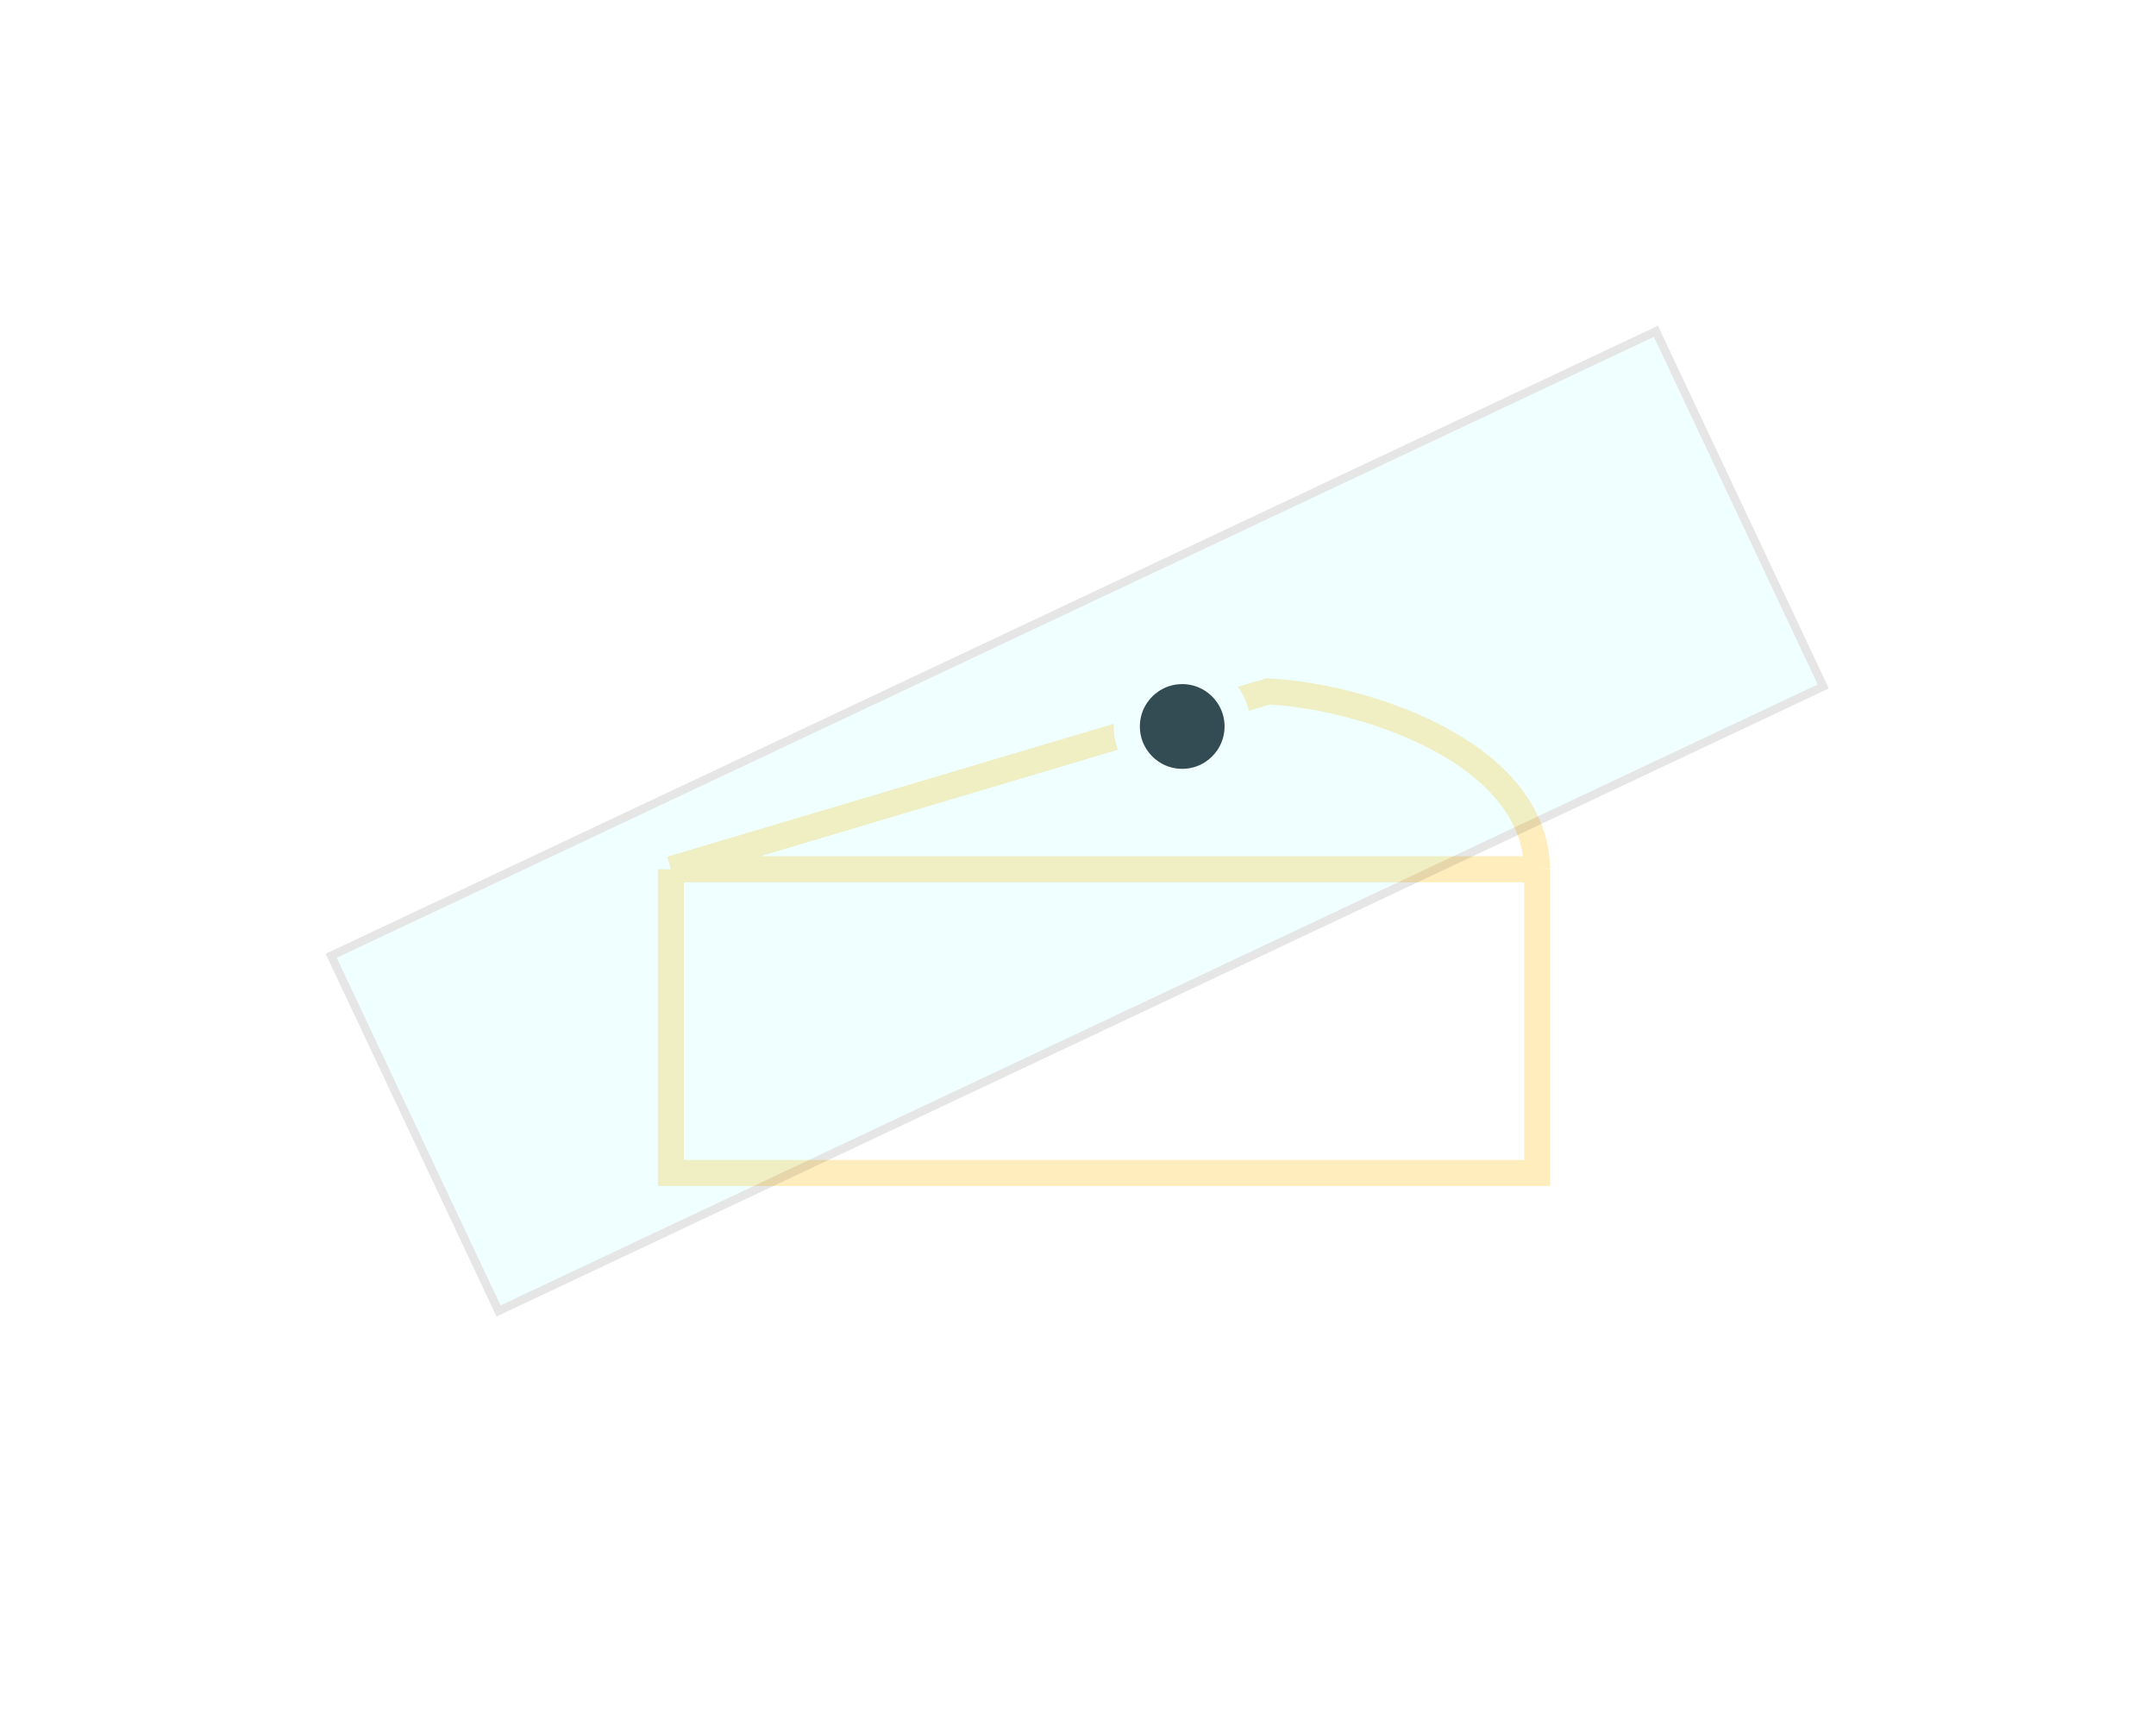 <svg width="331" height="265" viewBox="0 0 331 265" fill="none" xmlns="http://www.w3.org/2000/svg">
<g filter="url(#filter0_d)">
<path d="M103 133.415L194.655 106.133C208.271 106.709 235.601 114.905 236 133.415M103 133.415C148.33 133.415 236 133.415 236 133.415M103 133.415C103 133.415 103 143.307 103 149.646C103 161.513 103 180.035 103 180.035H236V133.415" stroke="#FFEDBD" stroke-width="4"/>
<circle cx="181.5" cy="111.5" r="8.5" fill="#2D3841" stroke="white" stroke-width="4"/>
</g>
<g opacity="0.1" filter="url(#filter1_f)">
<rect x="280.762" y="105.661" width="226.107" height="61.533" transform="rotate(154.766 280.762 105.661)" fill="#61FFFF"/>
<rect x="279.911" y="105.355" width="224.829" height="60.255" transform="rotate(154.766 279.911 105.355)" stroke="black" stroke-width="1.278"/>
</g>
<defs>
<filter id="filter0_d" x="86" y="86" width="167" height="111.035" filterUnits="userSpaceOnUse" color-interpolation-filters="sRGB">
<feFlood flood-opacity="0" result="BackgroundImageFix"/>
<feColorMatrix in="SourceAlpha" type="matrix" values="0 0 0 0 0 0 0 0 0 0 0 0 0 0 0 0 0 0 127 0"/>
<feOffset/>
<feGaussianBlur stdDeviation="7.5"/>
<feColorMatrix type="matrix" values="0 0 0 0 1 0 0 0 0 1 0 0 0 0 1 0 0 0 0.75 0"/>
<feBlend mode="normal" in2="BackgroundImageFix" result="effect1_dropShadow"/>
<feBlend mode="normal" in="SourceGraphic" in2="effect1_dropShadow" result="shape"/>
</filter>
<filter id="filter1_f" x="-0.001" y="-0" width="330.763" height="252.056" filterUnits="userSpaceOnUse" color-interpolation-filters="sRGB">
<feFlood flood-opacity="0" result="BackgroundImageFix"/>
<feBlend mode="normal" in="SourceGraphic" in2="BackgroundImageFix" result="shape"/>
<feGaussianBlur stdDeviation="25" result="effect1_foregroundBlur"/>
</filter>
</defs>
</svg>
